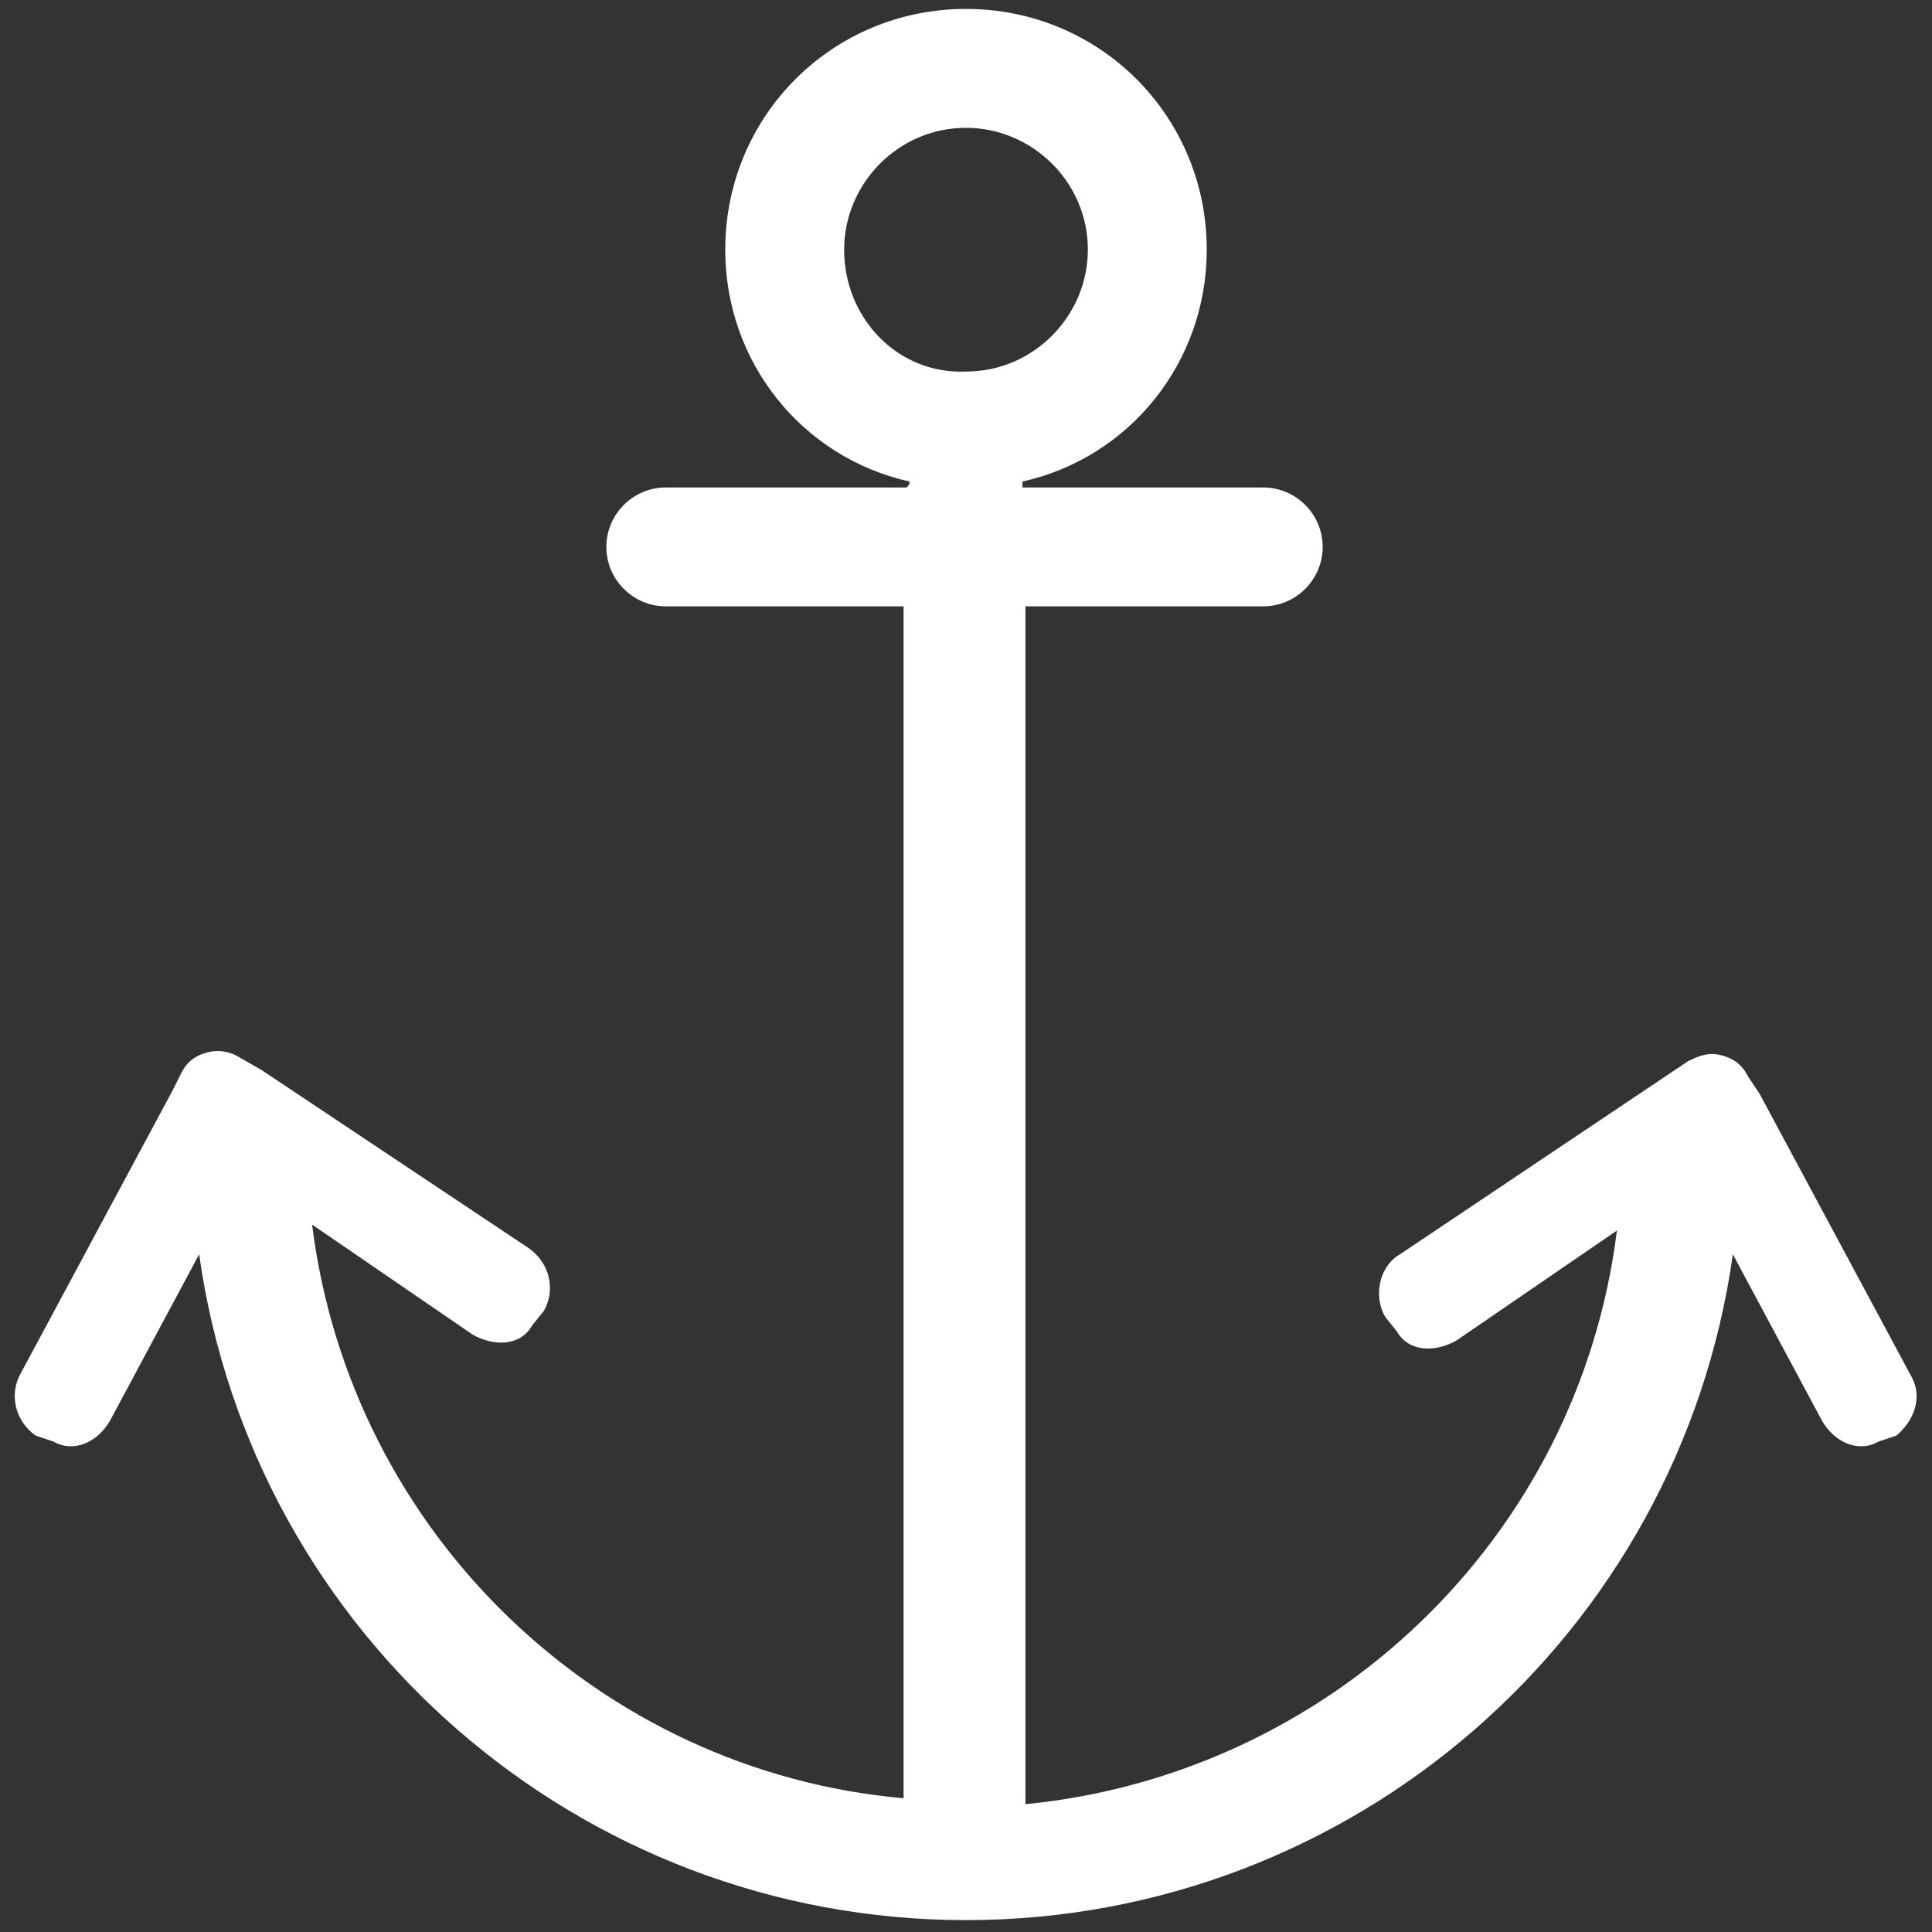 <?xml version="1.0" encoding="utf-8"?>
<!-- Generator: Adobe Illustrator 23.0.2, SVG Export Plug-In . SVG Version: 6.00 Build 0)  -->
<svg version="1.1" id="Layer_1" xmlns="http://www.w3.org/2000/svg" xmlns:xlink="http://www.w3.org/1999/xlink" x="0px" y="0px"
	 viewBox="0 0 65 65" style="enable-background:new 0 0 65 65;" xml:space="preserve">
<rect x="0" y="0" width="65" height="65" fill="#333333" stroke="none"/>
<style type="text/css">
	.st0{fill:#FFFFFF;}
</style>
<g>
	<path class="st0" d="M64.3,46.3l-5.1-9.5l0,0l-0.4-0.6c-0.2-0.4-0.5-0.6-0.9-0.7s-0.7,0-1.1,0.2l-0.6,0.4l0,0l-9.1,6.1
		c-0.7,0.4-0.9,1.4-0.5,2.1l0.4,0.5c0.4,0.7,1.3,0.7,2,0.3l5.4-3.7c-1.3,10.4-9.7,18.3-19.9,19.3V20.4h8c1.1,0,2-0.9,2-2s-0.9-2-2-2
		h-8.1c0-0.1,0-0.1,0-0.2c3.6-0.8,6.2-4,6.2-7.8c0-4.5-3.6-8.1-8.1-8.1s-8.1,3.6-8.1,8.1c0,3.8,2.6,7,6.2,7.8c0,0.1,0,0.1-0.1,0.2
		h-8.1c-1.1,0-2,0.9-2,2s0.9,2,2,2h8v40.1c-10.2-0.9-18.6-8.9-19.9-19.3l5.4,3.7c0.7,0.4,1.6,0.4,2-0.3l0.4-0.5
		c0.4-0.7,0.2-1.6-0.5-2.1l-9-6l0,0l-0.7-0.4c-0.3-0.2-0.7-0.3-1.1-0.2s-0.7,0.3-0.9,0.7l-0.3,0.6l0,0l-5.1,9.5
		c-0.4,0.7-0.2,1.6,0.5,2.1l0.6,0.2c0.7,0.4,1.5,0,1.9-0.7l3-5.6C8.5,55,19.5,64.6,32.5,64.6s24-9.6,25.8-22.4l3,5.6
		c0.4,0.7,1.2,1.1,1.9,0.7l0.6-0.2C64.4,47.8,64.7,47,64.3,46.3z M28.4,8.4c0-2.2,1.8-4.1,4.1-4.1c2.2,0,4.1,1.8,4.1,4.1
		c0,2.2-1.8,4.1-4.1,4.1C30.2,12.6,28.4,10.7,28.4,8.4z"/>
</g>
</svg>
